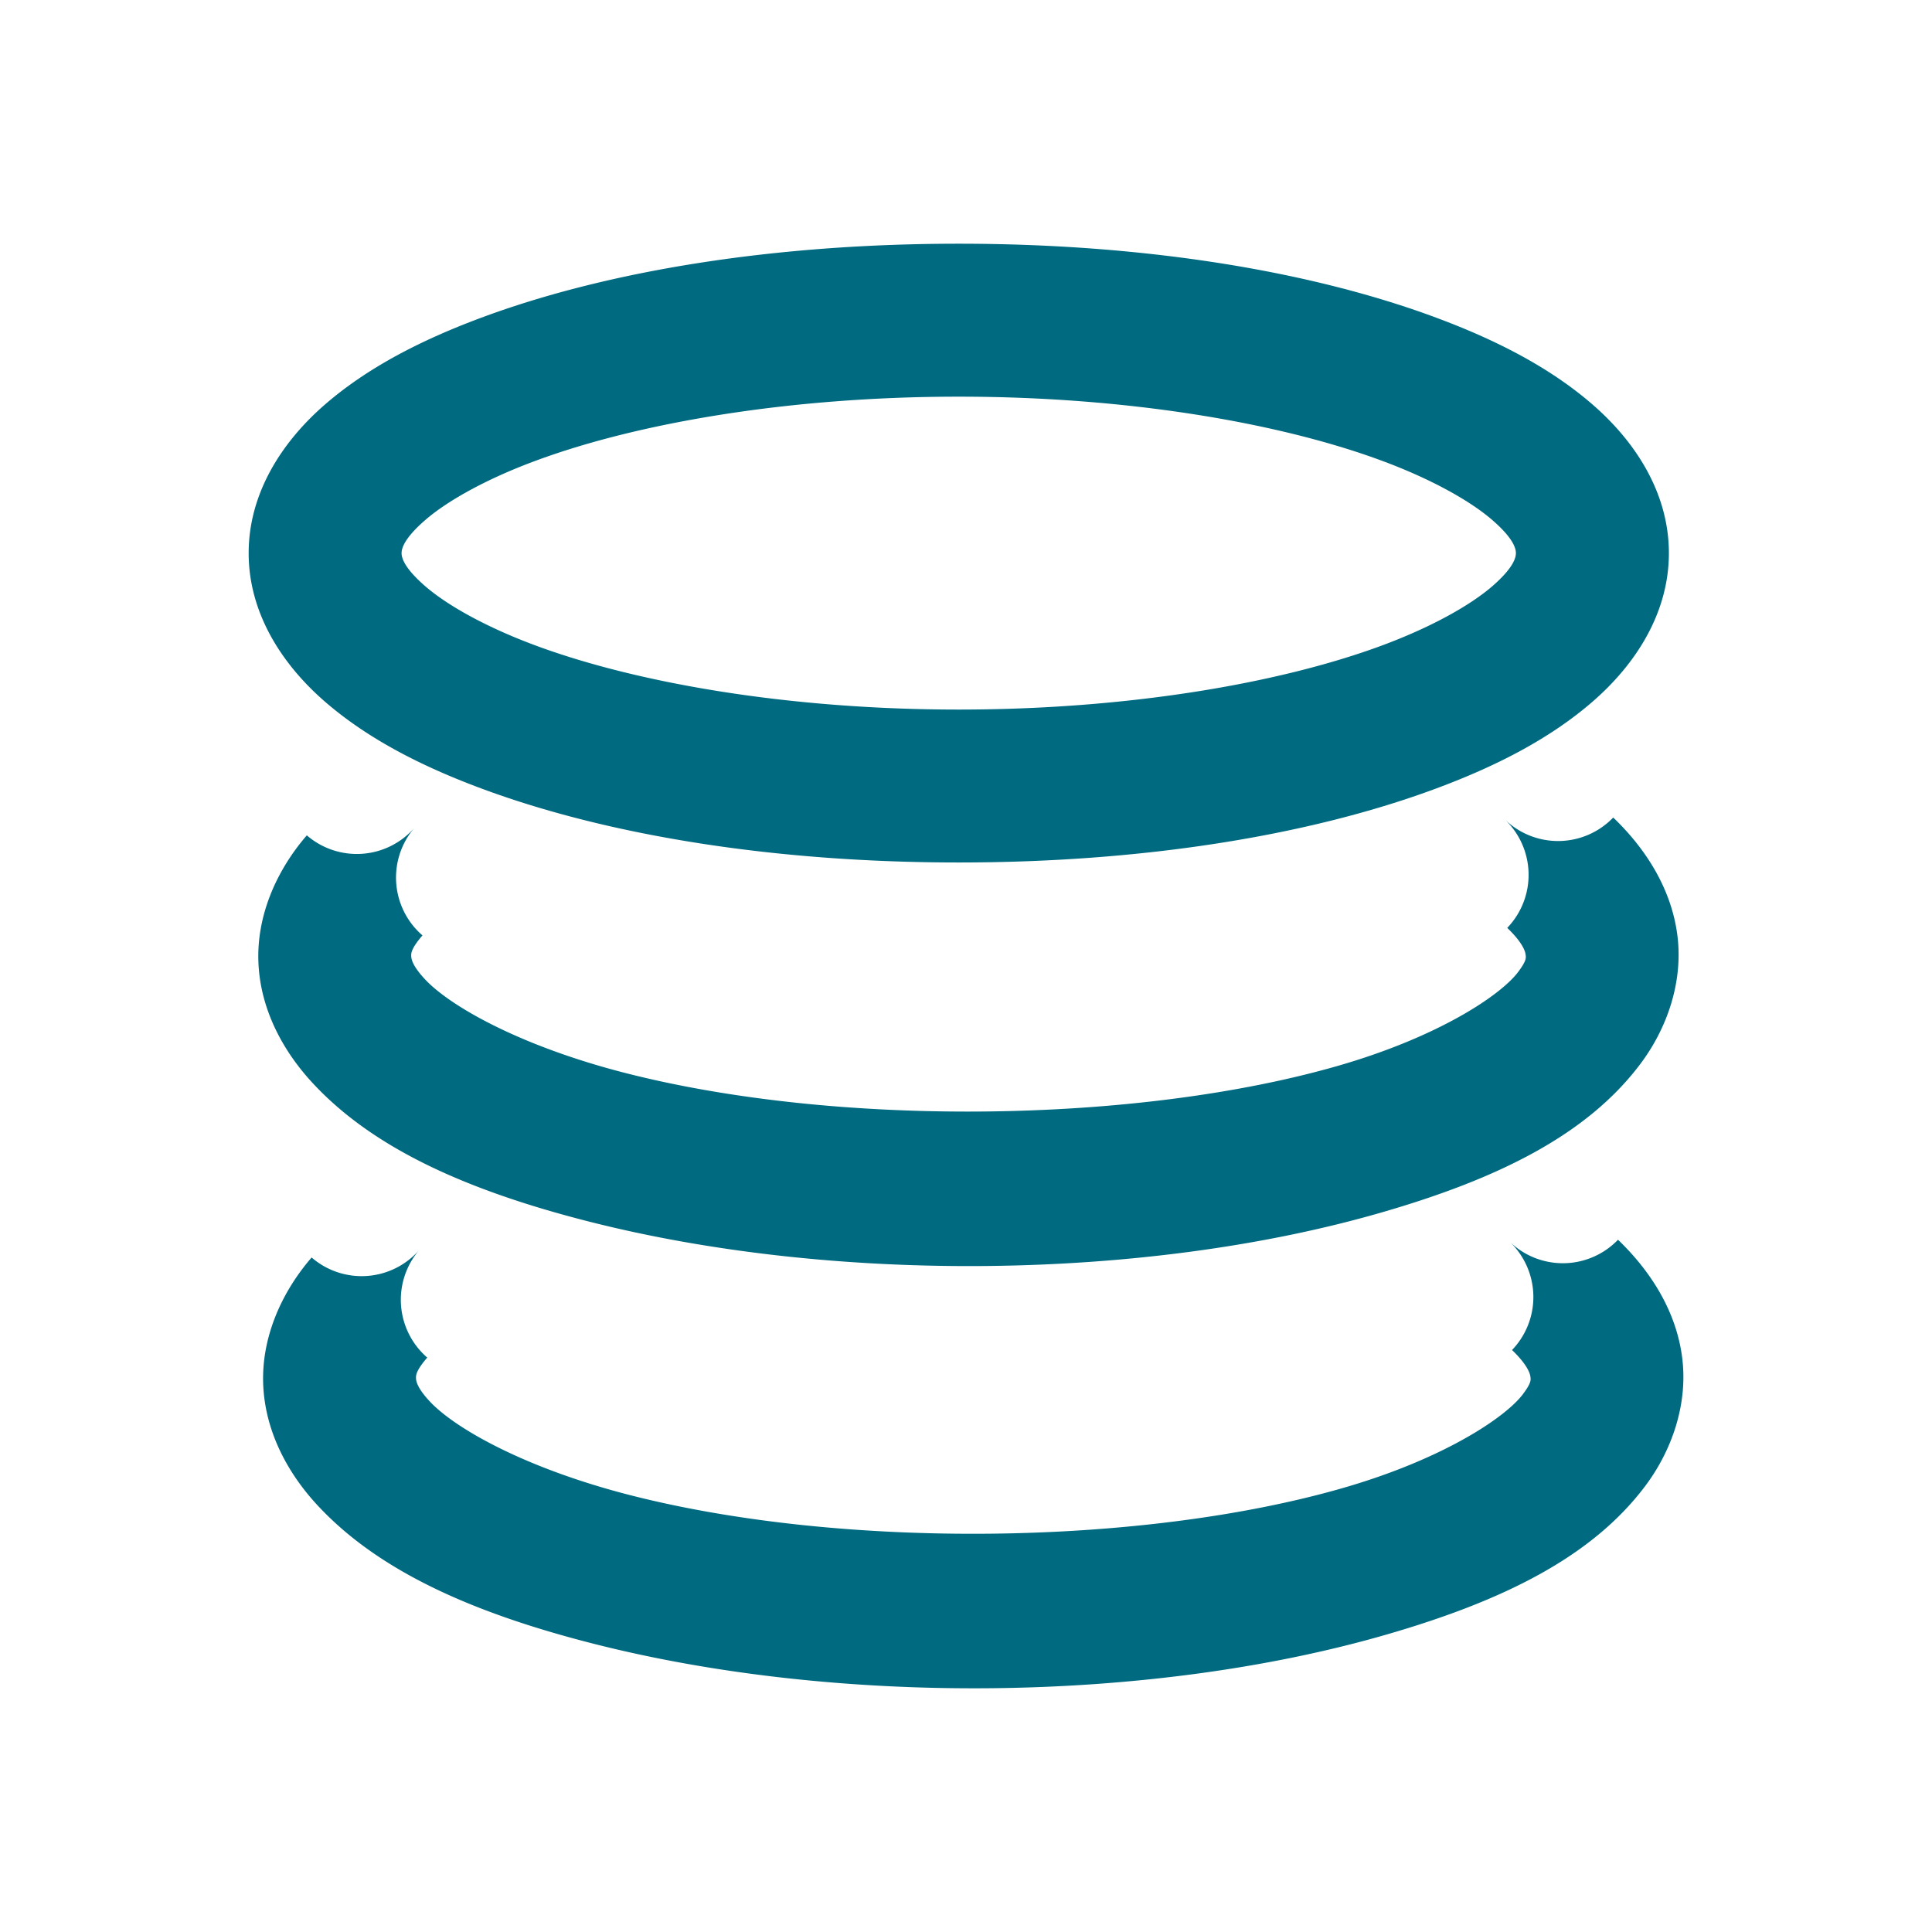 <svg xmlns="http://www.w3.org/2000/svg" width="48" height="48">
	<path d="M 23.82 6.055 C 19.284 6.055 15.176 6.71 12.033 7.865 C 10.462 8.443 9.124 9.138 8.068 10.055 C 7.013 10.972 6.178 12.245 6.178 13.742 C 6.178 15.24 7.013 16.511 8.068 17.428 C 9.124 18.345 10.462 19.04 12.033 19.617 C 15.176 20.772 19.284 21.428 23.82 21.428 C 28.356 21.428 32.465 20.772 35.607 19.617 C 37.179 19.04 38.517 18.345 39.572 17.428 C 40.628 16.511 41.463 15.24 41.463 13.742 C 41.463 12.245 40.628 10.972 39.572 10.055 C 38.517 9.138 37.179 8.443 35.607 7.865 C 32.465 6.71 28.356 6.055 23.82 6.055 z M 23.82 9.855 C 27.979 9.855 31.742 10.494 34.297 11.434 C 35.574 11.903 36.542 12.456 37.08 12.924 C 37.618 13.391 37.662 13.642 37.662 13.742 C 37.662 13.843 37.618 14.093 37.08 14.561 C 36.542 15.028 35.574 15.581 34.297 16.051 C 31.742 16.99 27.979 17.629 23.82 17.629 C 19.662 17.629 15.899 16.99 13.344 16.051 C 12.066 15.581 11.098 15.028 10.561 14.561 C 10.023 14.093 9.977 13.843 9.977 13.742 C 9.977 13.642 10.023 13.391 10.561 12.924 C 11.098 12.456 12.066 11.903 13.344 11.434 C 15.899 10.494 19.662 9.855 23.82 9.855 z M 40.08 20.311 A 1.9 -1.9 0 0 0 37.393 20.365 A 1.9 -1.9 0 0 0 37.447 23.053 C 37.842 23.432 37.896 23.647 37.904 23.721 C 37.913 23.794 37.931 23.865 37.715 24.152 C 37.282 24.726 35.747 25.758 33.246 26.479 C 28.244 27.919 20.815 28.006 15.551 26.662 C 12.919 25.99 11.172 24.993 10.553 24.324 C 10.243 23.99 10.219 23.823 10.217 23.758 C 10.214 23.693 10.204 23.578 10.496 23.24 A 1.9 -1.9 0 0 0 10.303 20.559 A 1.9 -1.9 0 0 0 7.623 20.754 C 6.868 21.626 6.376 22.746 6.42 23.902 C 6.464 25.058 7.015 26.095 7.764 26.904 C 9.261 28.522 11.57 29.567 14.611 30.344 C 17.653 31.12 21.106 31.489 24.533 31.453 C 27.96 31.417 31.361 30.977 34.297 30.131 C 37.233 29.285 39.428 28.193 40.75 26.439 C 41.411 25.563 41.814 24.418 41.678 23.271 C 41.541 22.125 40.92 21.117 40.08 20.311 z M 40.199 30.801 A 1.9 -1.9 0 0 0 37.512 30.854 A 1.9 -1.9 0 0 0 37.566 33.541 C 37.961 33.92 38.015 34.135 38.023 34.209 C 38.032 34.282 38.05 34.354 37.834 34.641 C 37.402 35.214 35.866 36.248 33.365 36.969 C 28.363 38.41 20.934 38.494 15.67 37.15 C 13.038 36.478 11.291 35.481 10.672 34.812 C 10.362 34.478 10.338 34.311 10.336 34.246 C 10.333 34.181 10.323 34.066 10.615 33.729 A 1.9 -1.9 0 0 0 10.422 31.049 A 1.9 -1.9 0 0 0 7.742 31.242 C 6.987 32.115 6.495 33.235 6.539 34.391 C 6.583 35.546 7.134 36.584 7.883 37.393 C 9.38 39.01 11.689 40.058 14.73 40.834 C 17.772 41.61 21.225 41.979 24.652 41.943 C 28.08 41.907 31.48 41.465 34.416 40.619 C 37.352 39.773 39.547 38.681 40.869 36.928 C 41.53 36.051 41.933 34.908 41.797 33.762 C 41.661 32.616 41.039 31.608 40.199 30.801 z " fill="#006A80"/>
</svg>
